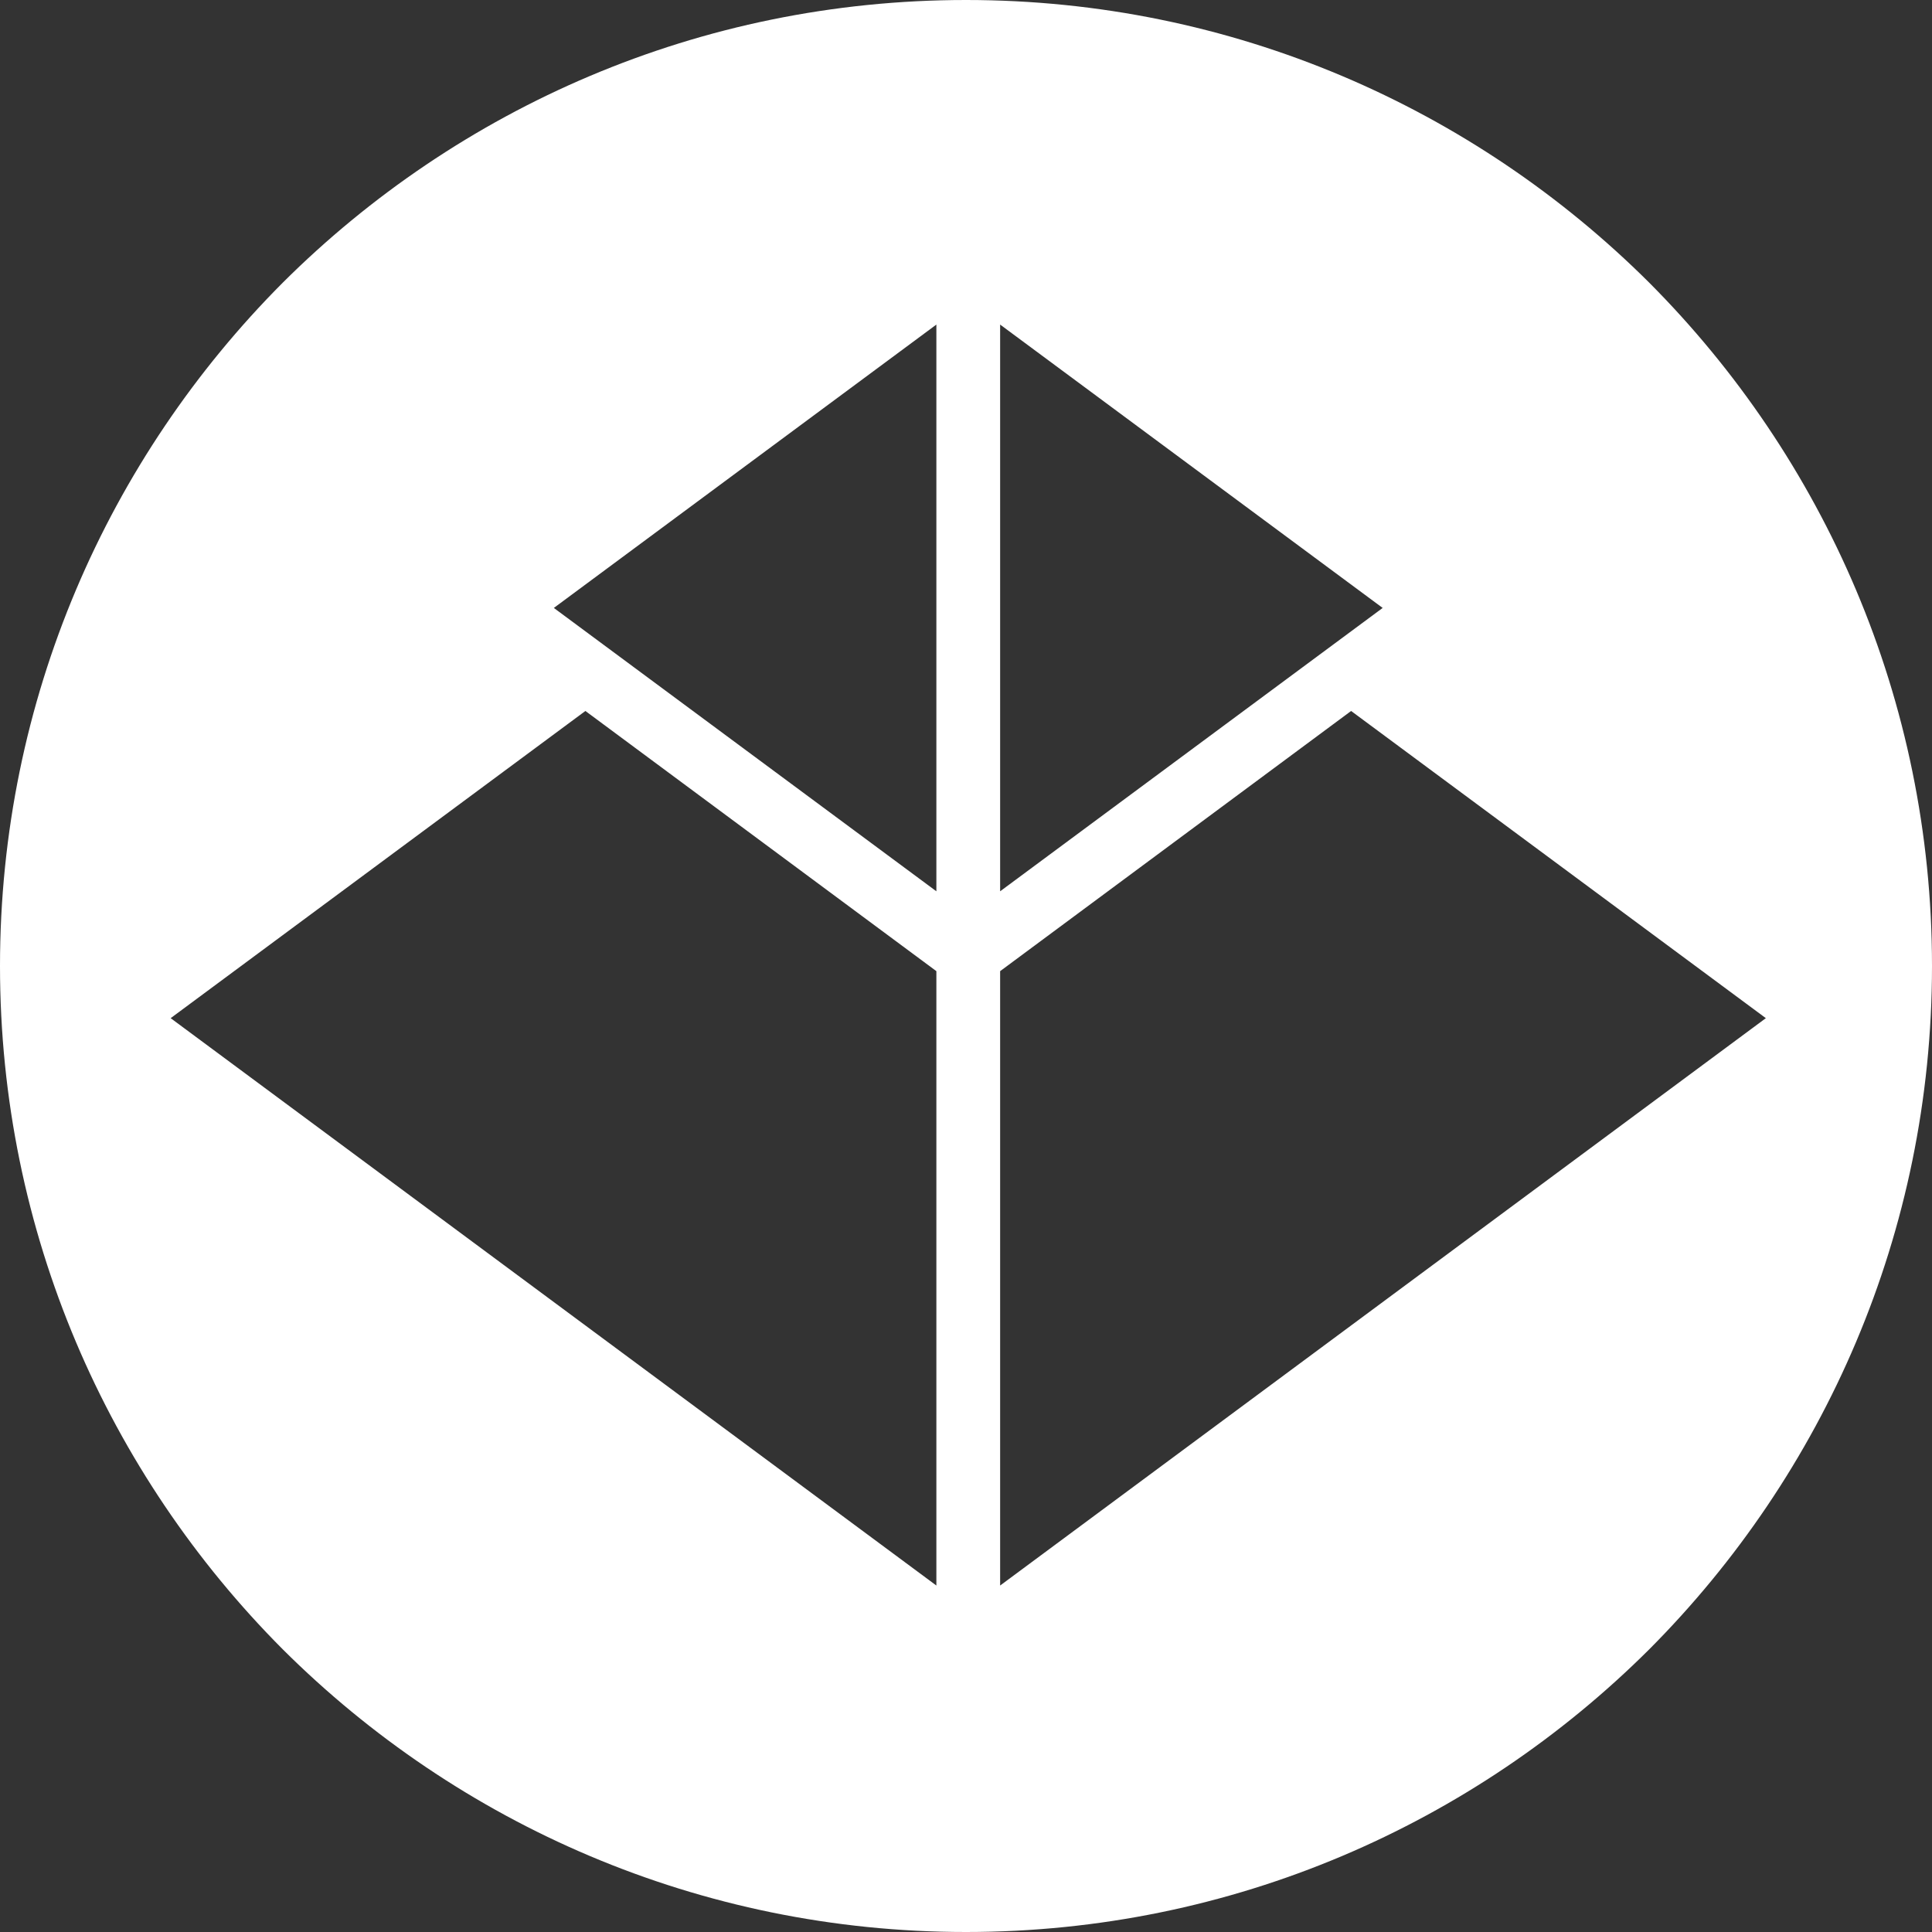 <?xml version="1.0" encoding="utf-8"?>
<!-- Generator: Adobe Illustrator 19.1.0, SVG Export Plug-In . SVG Version: 6.00 Build 0)  -->
<svg version="1.1" id="Layer_1" xmlns="http://www.w3.org/2000/svg" xmlns:xlink="http://www.w3.org/1999/xlink" x="0px" y="0px"
	 viewBox="0 0 300 300" style="enable-background:new 0 0 300 300;" xml:space="preserve">
<rect x="0" y="0" width="300" height="300" fill="#333333" stroke="none"/>
<style type="text/css">
	.st0{fill:#FFFFFF;}
</style>
<path class="st0" d="M256.1,43.9C228.9,16.8,191.4,0,150,0C108.6,0,71.1,16.8,43.9,43.9C16.8,71.1,0,108.6,0,150
	c0,41.4,16.8,78.9,43.9,106.1C71.1,283.2,108.6,300,150,300c41.4,0,78.9-16.8,106.1-43.9C283.2,228.9,300,191.4,300,150
	C300,108.6,283.2,71.1,256.1,43.9z M145.4,246.2L26.5,158.1l64.4-47.7l54.5,40.4V246.2z M145.4,138.4L86,94.4l59.4-44V138.4z
	 M155.3,50.4l59.4,44l-59.4,44V50.4z M155.3,246.2v-95.4l54.5-40.4l64.4,47.7L155.3,246.2z"/>
</svg>
